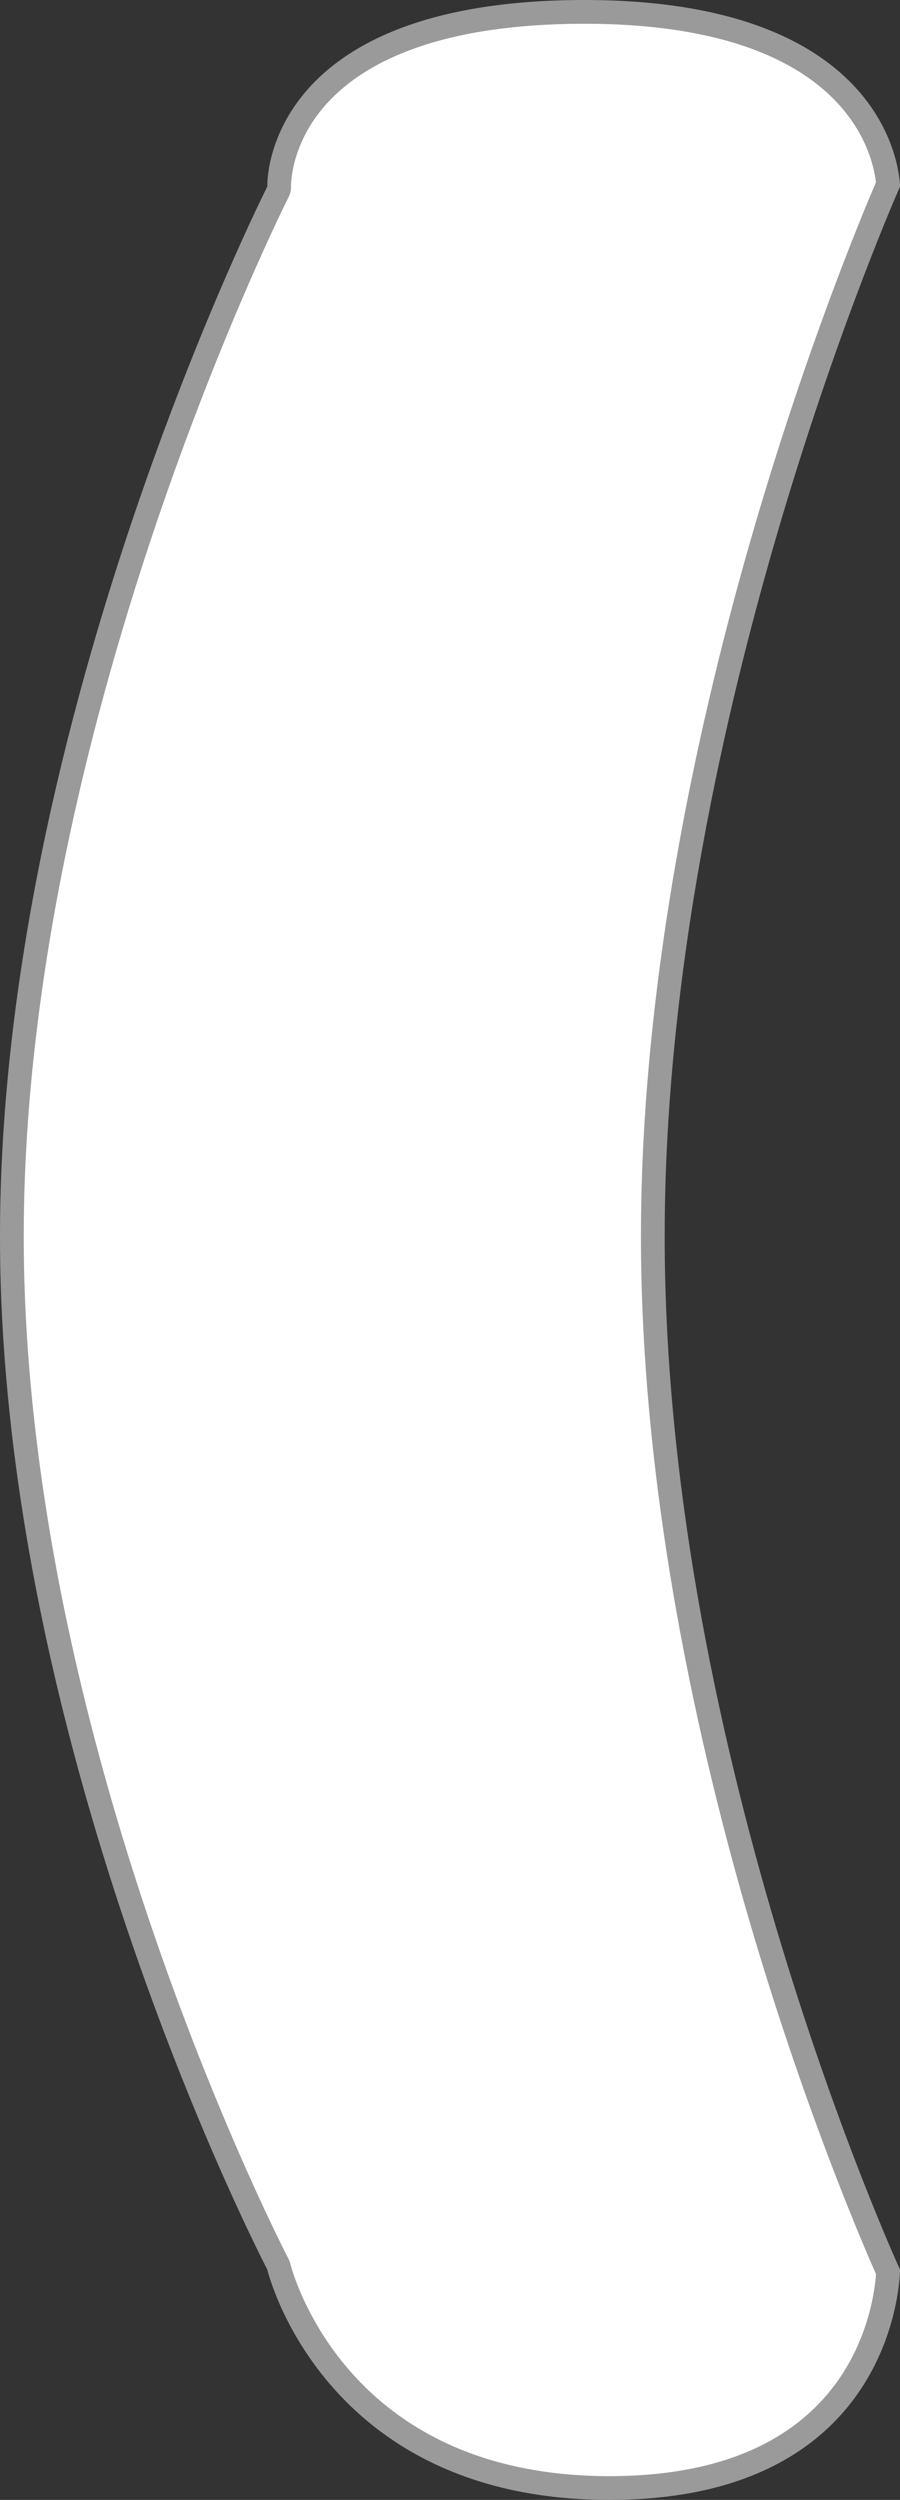<svg xmlns="http://www.w3.org/2000/svg" width="75.826" height="210.485" viewBox="0 0 75.826 210.485">
  <rect x="0" y="0" width="75.826" height="210.485" fill="#333333" stroke="none"/>
  <defs>
    <style>
      .cls-1 {
        fill: #fff;
        stroke-linecap: round;
        stroke-linejoin: round;
      }

      .cls-2, .cls-3 {
        stroke: none;
      }

      .cls-3 {
        fill: #9a9a9a;
      }
    </style>
  </defs>
  <g id="ch8-1" class="cls-1" transform="translate(38 0.135)">
    <path class="cls-2" d="M 13.342 209.35 C 7.961 209.35 3.149 208.362 -0.96 206.416 C -4.229 204.868 -7.069 202.709 -9.401 200.001 C -13.371 195.392 -14.495 190.774 -14.506 190.728 L -14.534 190.606 L -14.592 190.495 C -14.648 190.388 -20.265 179.562 -25.806 163.543 C -29.058 154.143 -31.649 144.82 -33.506 135.832 C -35.825 124.615 -37 113.893 -37 103.967 C -37 94.033 -35.823 83.23 -33.501 71.858 C -31.642 62.749 -29.048 53.258 -25.792 43.649 C -20.249 27.288 -14.642 16.136 -14.586 16.026 L -14.47 15.795 L -14.48 15.536 C -14.48 15.53 -14.506 14.486 -14.074 12.986 C -13.499 10.989 -12.429 9.169 -10.892 7.576 C -9.027 5.644 -6.506 4.103 -3.399 2.994 C 0.472 1.612 5.276 0.896 10.881 0.866 C 11.001 0.865 11.124 0.865 11.242 0.865 C 17.131 0.865 22.146 1.654 26.146 3.211 C 29.294 4.436 31.82 6.136 33.654 8.264 C 35.276 10.145 36.051 12.029 36.416 13.277 C 36.709 14.279 36.793 15.047 36.817 15.387 C 36.1 17.035 31.497 27.815 26.955 43.043 C 22.413 58.268 17 81.197 17 103.967 C 17 126.739 22.414 149.289 26.957 164.196 C 31.495 179.091 36.095 189.544 36.819 191.158 C 36.775 192.096 36.435 196.166 33.887 200.171 C 32.207 202.812 29.899 204.92 27.028 206.436 C 23.395 208.354 18.833 209.334 13.469 209.349 L 13.342 209.35 Z"/>
    <path class="cls-3" d="M 11.242 1.865 C 11.125 1.865 11.005 1.865 10.886 1.866 C 5.418 1.895 0.741 2.586 -3.015 3.918 C -5.974 4.968 -8.367 6.417 -10.129 8.226 C -11.548 9.683 -12.542 11.345 -13.085 13.165 C -13.475 14.477 -13.48 15.412 -13.48 15.507 C -13.462 15.854 -13.537 16.166 -13.694 16.477 C -13.75 16.587 -19.324 27.676 -24.845 43.97 C -28.087 53.54 -30.67 62.99 -32.521 72.058 C -34.83 83.364 -36 94.1 -36 103.967 C -36 113.819 -34.833 124.465 -32.531 135.608 C -30.685 144.549 -28.108 153.826 -24.873 163.181 C -19.355 179.139 -13.762 189.926 -13.706 190.032 C -13.628 190.182 -13.571 190.33 -13.533 190.495 C -13.501 190.626 -12.356 195.102 -8.525 199.485 C -6.281 202.053 -3.555 204.098 -0.423 205.563 C 3.527 207.412 8.158 208.35 13.342 208.35 L 13.466 208.349 C 18.64 208.335 23.028 207.403 26.508 205.58 C 29.221 204.158 31.404 202.183 32.996 199.709 C 35.284 196.152 35.723 192.518 35.807 191.343 C 34.819 189.119 30.377 178.854 26 164.487 C 21.438 149.516 16 126.862 16 103.967 C 16 81.076 21.436 58.046 25.997 42.757 C 30.373 28.083 34.813 17.51 35.798 15.223 C 35.757 14.852 35.659 14.224 35.422 13.444 C 34.913 11.767 34.034 10.209 32.809 8.816 C 31.07 6.837 28.672 5.252 25.681 4.103 C 21.814 2.618 16.956 1.865 11.242 1.865 M 11.242 -0.135 C 37.83 -0.135 37.826 15.575 37.826 15.575 C 37.826 15.575 18 60.121 18 103.967 C 18 147.813 37.826 190.958 37.826 190.958 C 37.826 190.958 37.826 210.28 13.472 210.349 C 13.429 210.349 13.385 210.35 13.342 210.35 C -10.9 210.35 -15.479 190.958 -15.479 190.958 C -15.479 190.958 -38 147.813 -38 103.967 C -38 60.121 -15.479 15.575 -15.479 15.575 C -15.479 15.575 -16.075 0.011 10.876 -0.134 C 10.997 -0.135 11.122 -0.135 11.242 -0.135 Z"/>
  </g>
</svg>
